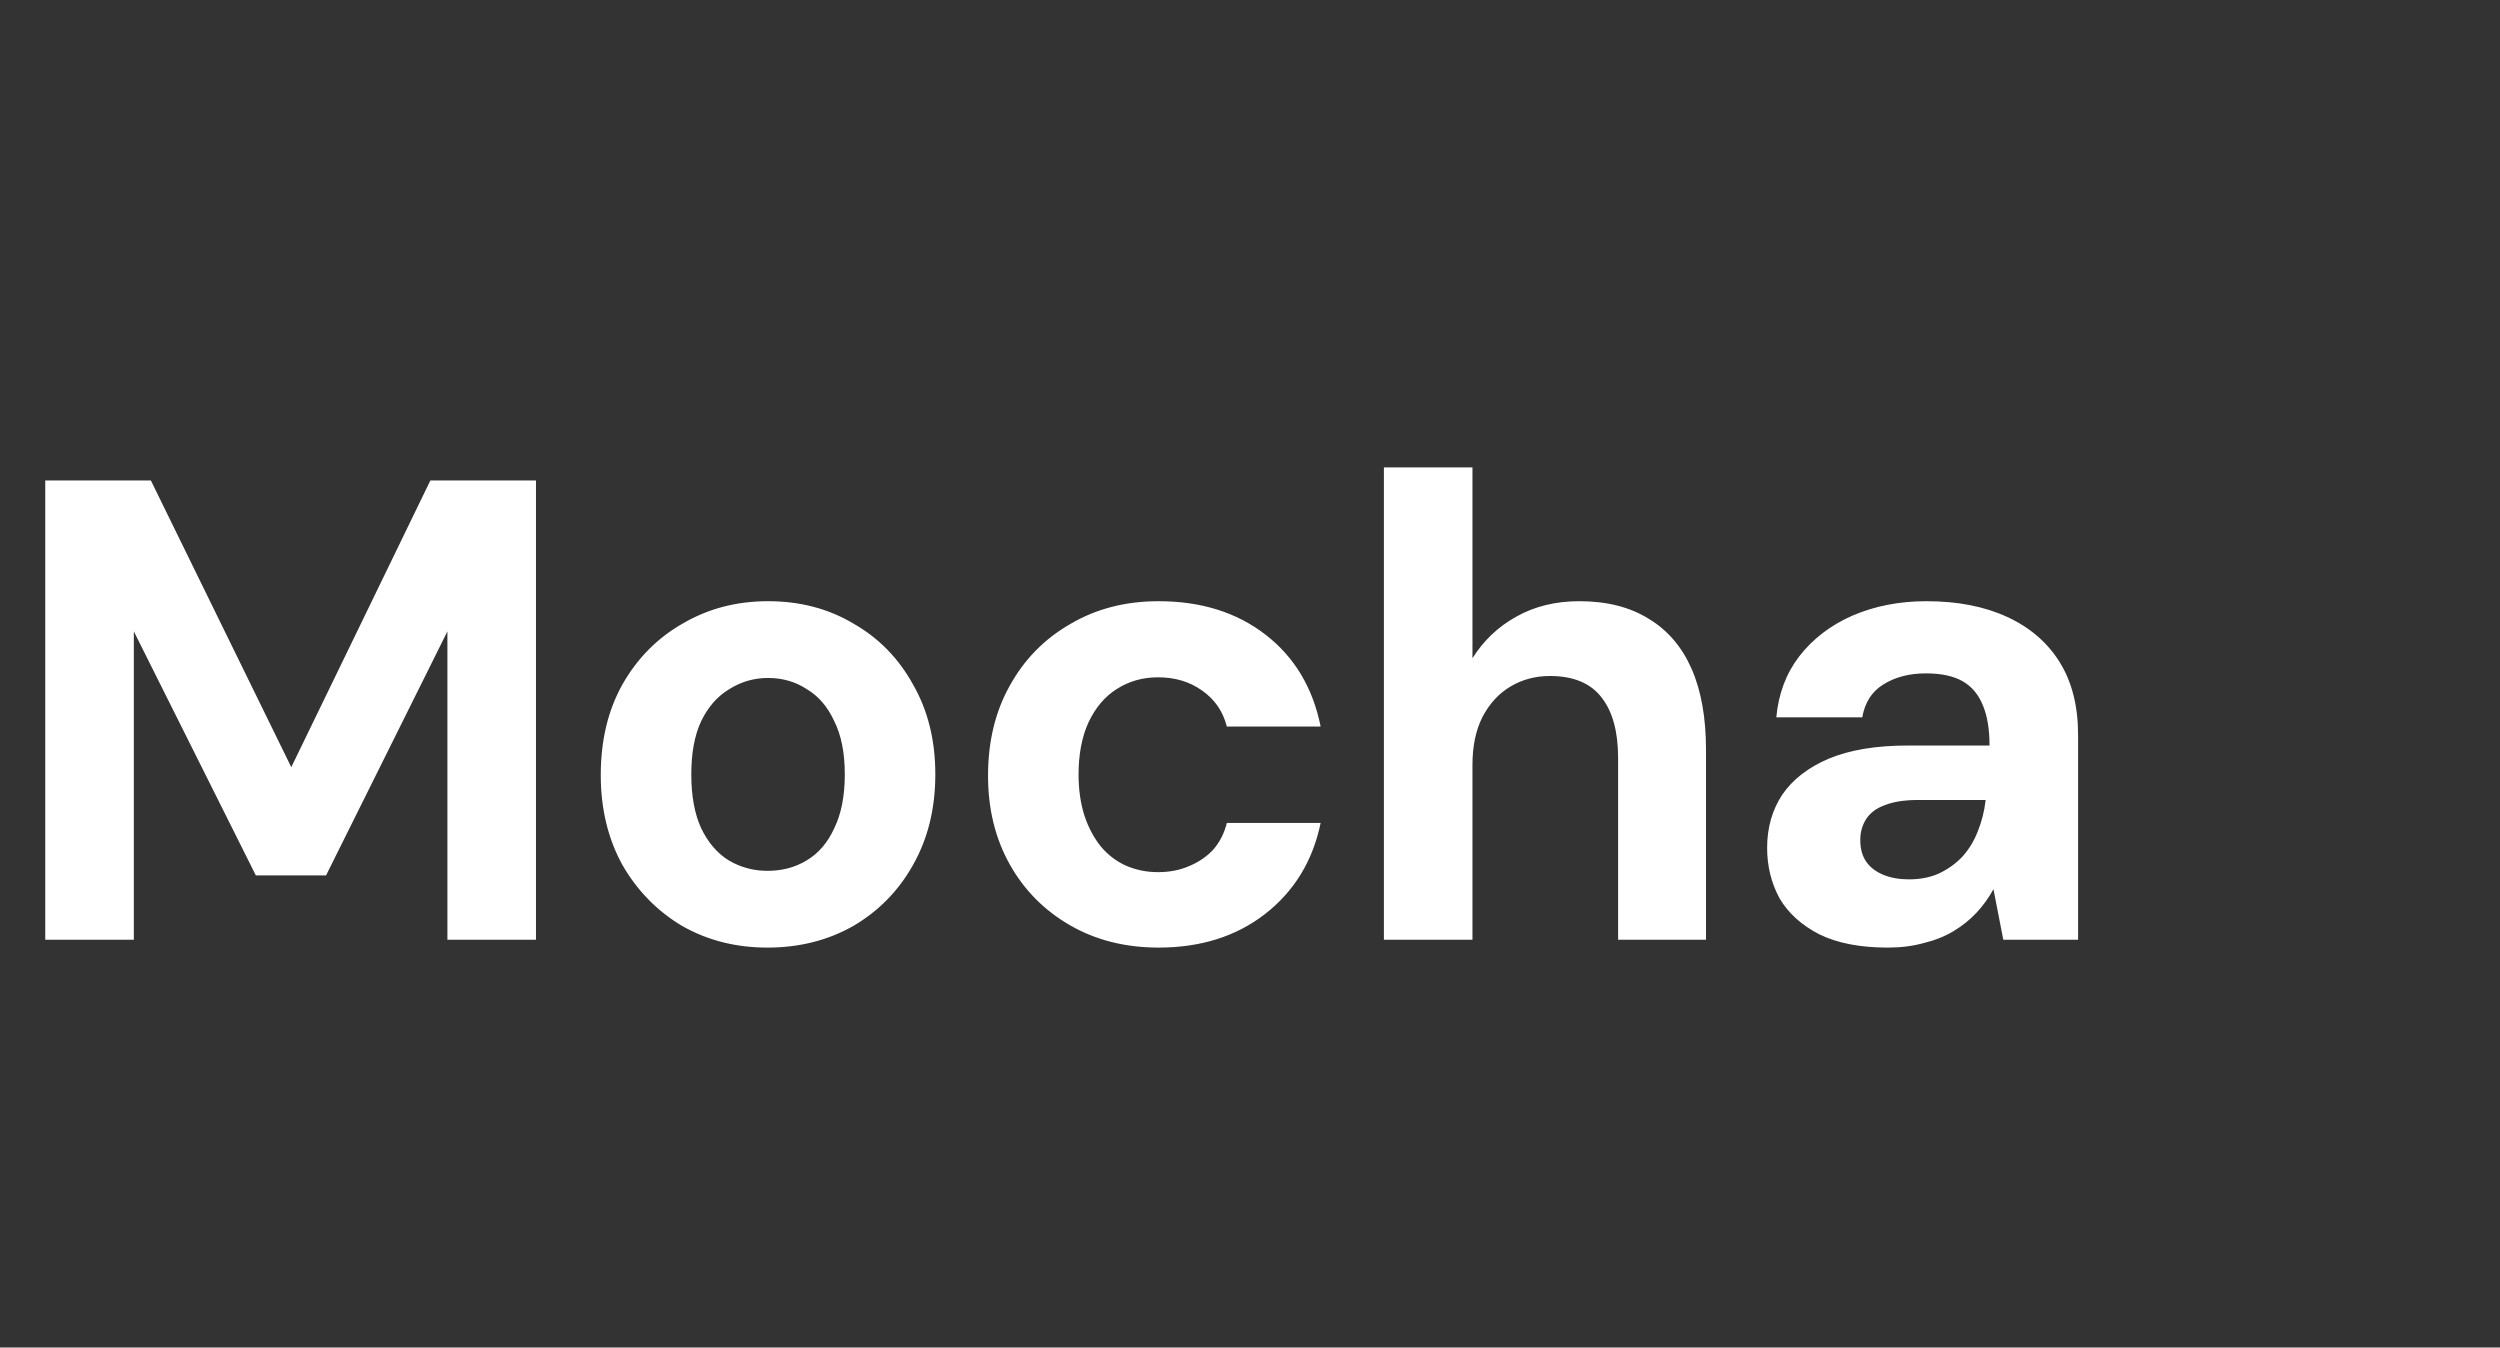 <svg width="141" height="76" viewBox="0 0 141 76" fill="none" xmlns="http://www.w3.org/2000/svg">
<rect x="0" y="0" width="141" height="76" fill="#333333" stroke="none"/>
<path d="M2.553 53V27.1H8.51L16.428 43.269L24.272 27.1H30.229V53H25.234V35.61L18.389 49.374H14.43L7.548 35.61V53H2.553ZM43.281 53.444C41.505 53.444 39.901 53.037 38.471 52.223C37.065 51.384 35.942 50.237 35.103 48.782C34.289 47.302 33.883 45.612 33.883 43.713C33.883 41.764 34.289 40.062 35.103 38.607C35.942 37.127 37.077 35.98 38.508 35.166C39.938 34.327 41.541 33.908 43.318 33.908C45.118 33.908 46.721 34.327 48.127 35.166C49.558 35.98 50.681 37.127 51.495 38.607C52.333 40.062 52.752 41.752 52.752 43.676C52.752 45.6 52.333 47.302 51.495 48.782C50.681 50.237 49.558 51.384 48.127 52.223C46.697 53.037 45.081 53.444 43.281 53.444ZM43.281 49.115C44.119 49.115 44.859 48.918 45.501 48.523C46.166 48.128 46.684 47.524 47.054 46.71C47.449 45.896 47.647 44.885 47.647 43.676C47.647 42.467 47.449 41.468 47.054 40.679C46.684 39.865 46.166 39.261 45.501 38.866C44.859 38.447 44.132 38.237 43.318 38.237C42.528 38.237 41.8 38.447 41.135 38.866C40.468 39.261 39.938 39.865 39.544 40.679C39.173 41.468 38.989 42.467 38.989 43.676C38.989 44.885 39.173 45.896 39.544 46.71C39.938 47.524 40.456 48.128 41.097 48.523C41.764 48.918 42.491 49.115 43.281 49.115ZM65.346 53.444C63.471 53.444 61.806 53.025 60.35 52.186C58.895 51.347 57.761 50.2 56.947 48.745C56.133 47.29 55.725 45.625 55.725 43.75C55.725 41.826 56.133 40.136 56.947 38.681C57.761 37.201 58.895 36.042 60.35 35.203C61.806 34.34 63.471 33.908 65.346 33.908C67.738 33.908 69.749 34.537 71.376 35.795C73.004 37.053 74.04 38.78 74.484 40.975H69.194C68.972 40.112 68.503 39.433 67.787 38.94C67.097 38.447 66.27 38.2 65.308 38.2C64.445 38.2 63.668 38.422 62.977 38.866C62.312 39.285 61.781 39.914 61.386 40.753C61.017 41.567 60.831 42.541 60.831 43.676C60.831 44.539 60.943 45.316 61.164 46.007C61.386 46.673 61.695 47.253 62.09 47.746C62.484 48.215 62.953 48.572 63.495 48.819C64.063 49.066 64.667 49.189 65.308 49.189C65.95 49.189 66.529 49.078 67.047 48.856C67.59 48.634 68.046 48.326 68.416 47.931C68.787 47.512 69.046 47.006 69.194 46.414H74.484C74.04 48.56 72.992 50.274 71.34 51.557C69.712 52.815 67.713 53.444 65.346 53.444ZM78.052 53V26.36H83.047V37.127C83.664 36.14 84.478 35.363 85.489 34.796C86.525 34.204 87.721 33.908 89.078 33.908C90.632 33.908 91.939 34.241 93 34.907C94.061 35.548 94.862 36.486 95.405 37.719C95.948 38.952 96.219 40.482 96.219 42.307V53H91.261V42.751C91.261 41.271 90.953 40.136 90.336 39.347C89.719 38.533 88.745 38.126 87.413 38.126C86.599 38.126 85.859 38.323 85.193 38.718C84.527 39.113 83.997 39.692 83.602 40.457C83.232 41.197 83.047 42.085 83.047 43.121V53H78.052ZM106.474 53.444C104.92 53.444 103.637 53.197 102.626 52.704C101.615 52.186 100.862 51.508 100.369 50.669C99.9 49.806 99.666 48.856 99.666 47.82C99.666 46.685 99.95 45.686 100.517 44.823C101.109 43.96 101.985 43.281 103.144 42.788C104.328 42.295 105.808 42.048 107.584 42.048H112.209C112.209 41.135 112.086 40.383 111.839 39.791C111.592 39.174 111.21 38.718 110.692 38.422C110.174 38.126 109.483 37.978 108.62 37.978C107.683 37.978 106.881 38.188 106.215 38.607C105.574 39.002 105.179 39.618 105.031 40.457H100.184C100.307 39.125 100.739 37.978 101.479 37.016C102.244 36.029 103.243 35.265 104.476 34.722C105.734 34.179 107.128 33.908 108.657 33.908C110.408 33.908 111.925 34.204 113.208 34.796C114.491 35.388 115.477 36.239 116.168 37.349C116.859 38.459 117.204 39.828 117.204 41.456V53H112.986L112.431 50.151C112.16 50.644 111.839 51.088 111.469 51.483C111.099 51.878 110.667 52.223 110.174 52.519C109.681 52.815 109.126 53.037 108.509 53.185C107.892 53.358 107.214 53.444 106.474 53.444ZM107.658 49.596C108.299 49.596 108.867 49.485 109.36 49.263C109.878 49.016 110.322 48.696 110.692 48.301C111.062 47.882 111.346 47.413 111.543 46.895C111.765 46.352 111.913 45.773 111.987 45.156V45.119H108.176C107.411 45.119 106.782 45.218 106.289 45.415C105.82 45.588 105.475 45.847 105.253 46.192C105.031 46.537 104.92 46.932 104.92 47.376C104.92 47.869 105.031 48.276 105.253 48.597C105.475 48.918 105.796 49.164 106.215 49.337C106.634 49.51 107.115 49.596 107.658 49.596Z" fill="white"/>
</svg>
